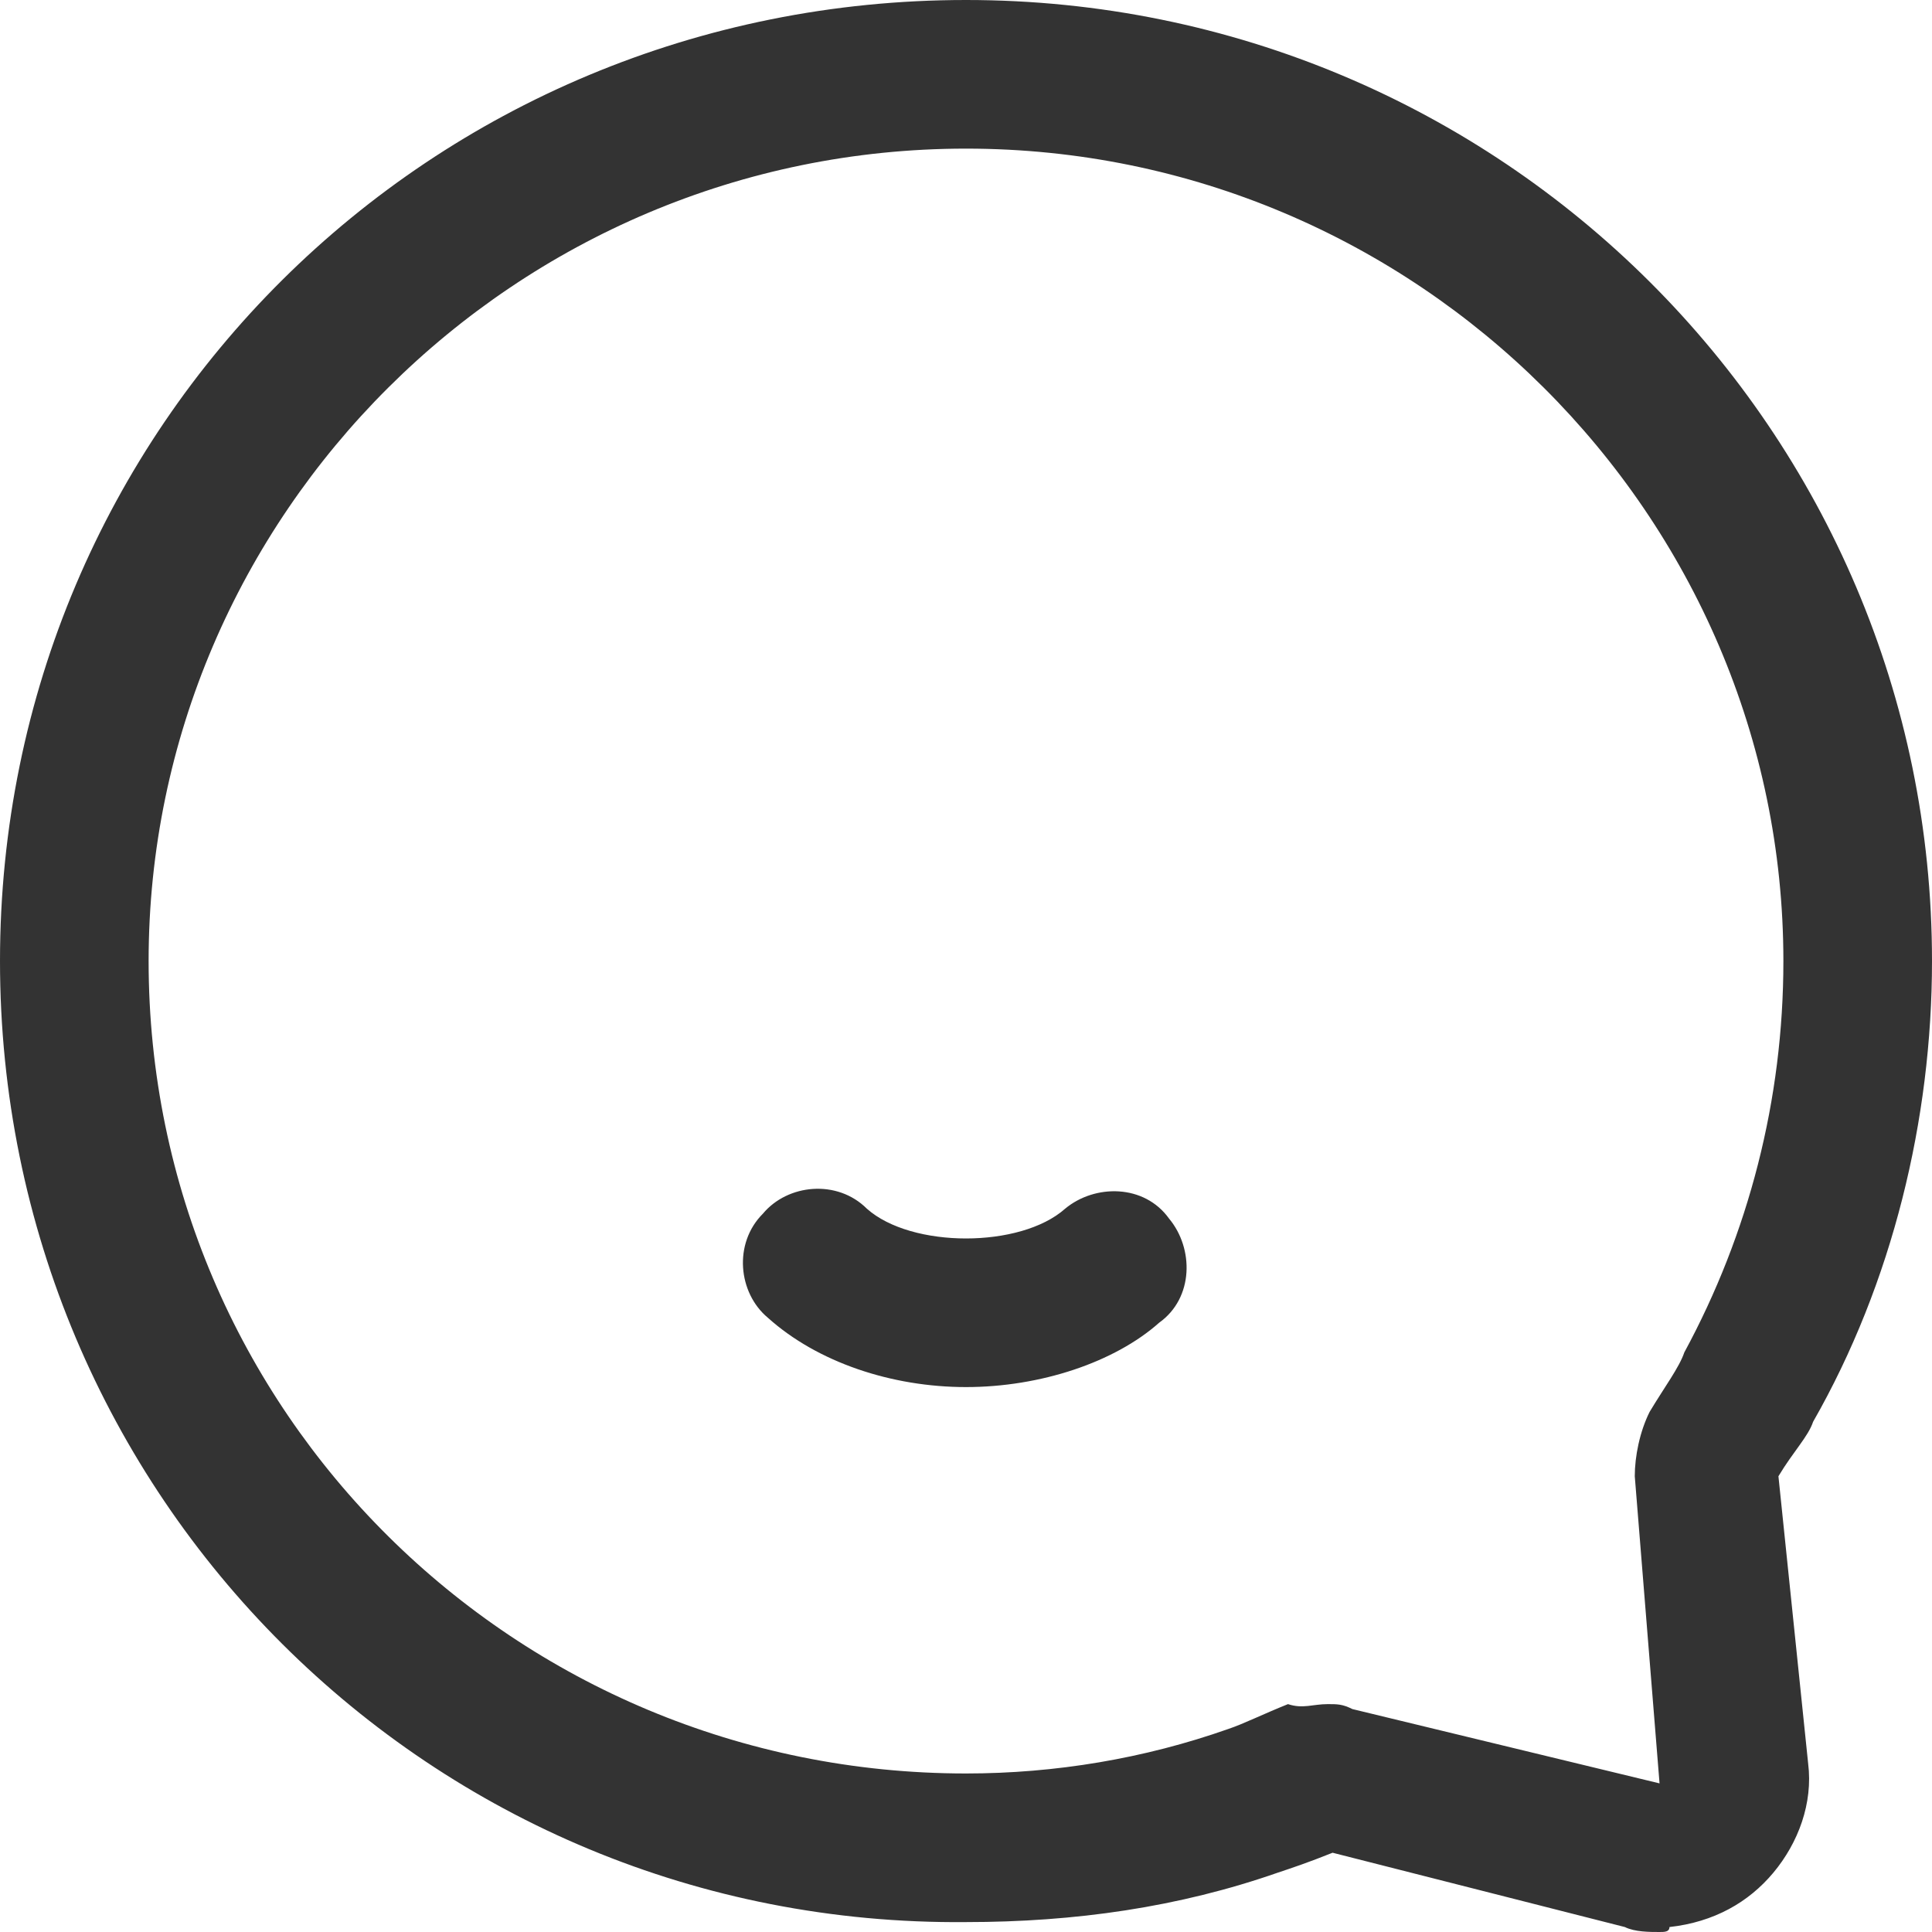 <?xml version="1.0" standalone="no"?><!DOCTYPE svg PUBLIC "-//W3C//DTD SVG 1.1//EN" "http://www.w3.org/Graphics/SVG/1.1/DTD/svg11.dtd"><svg class="icon" width="200px" height="200.00px" viewBox="0 0 1024 1024" version="1.1" xmlns="http://www.w3.org/2000/svg"><path fill="#333333" d="M879.59 1024c-5.251 0-13.128 0-18.379-2.626l-154.913-39.385c-13.128 5.251-21.005 7.877-28.882 10.503-52.513 18.379-107.651 26.256-165.415 26.256C228.431 1021.374 0 792.944 0 509.374S228.431 0 512 0 1024 228.431 1024 509.374c0 84.021-21.005 170.667-63.015 244.185-2.626 7.877-10.503 15.754-18.379 28.882l15.754 152.287c2.626 21.005-5.251 42.01-18.379 57.764-13.128 15.754-31.508 26.256-55.138 28.882 0 2.626-2.626 2.626-5.251 2.626z m-165.415-44.636z m-10.503-76.144c5.251 0 7.877 0 13.128 2.626l162.79 39.385-13.128-162.79c0-10.503 2.626-23.631 7.877-34.133 7.877-13.128 15.754-23.631 18.379-31.508 34.133-63.015 52.513-133.908 52.513-207.426C945.231 273.067 750.933 78.769 512 78.769S78.769 273.067 78.769 509.374c0 238.933 194.297 430.605 433.231 430.605 47.262 0 94.523-7.877 139.159-23.631 7.877-2.626 18.379-7.877 31.508-13.128 7.877 2.626 13.128 0 21.005 0zM512 735.179c-39.385 0-78.769-13.128-105.026-36.759-15.754-13.128-18.379-39.385-2.626-55.138 13.128-15.754 39.385-18.379 55.138-2.626 23.631 21.005 81.395 21.005 105.026 0 15.754-13.128 42.01-13.128 55.138 5.251 13.128 15.754 13.128 42.01-5.251 55.138-23.631 21.005-63.015 34.133-102.4 34.133z" /></svg>